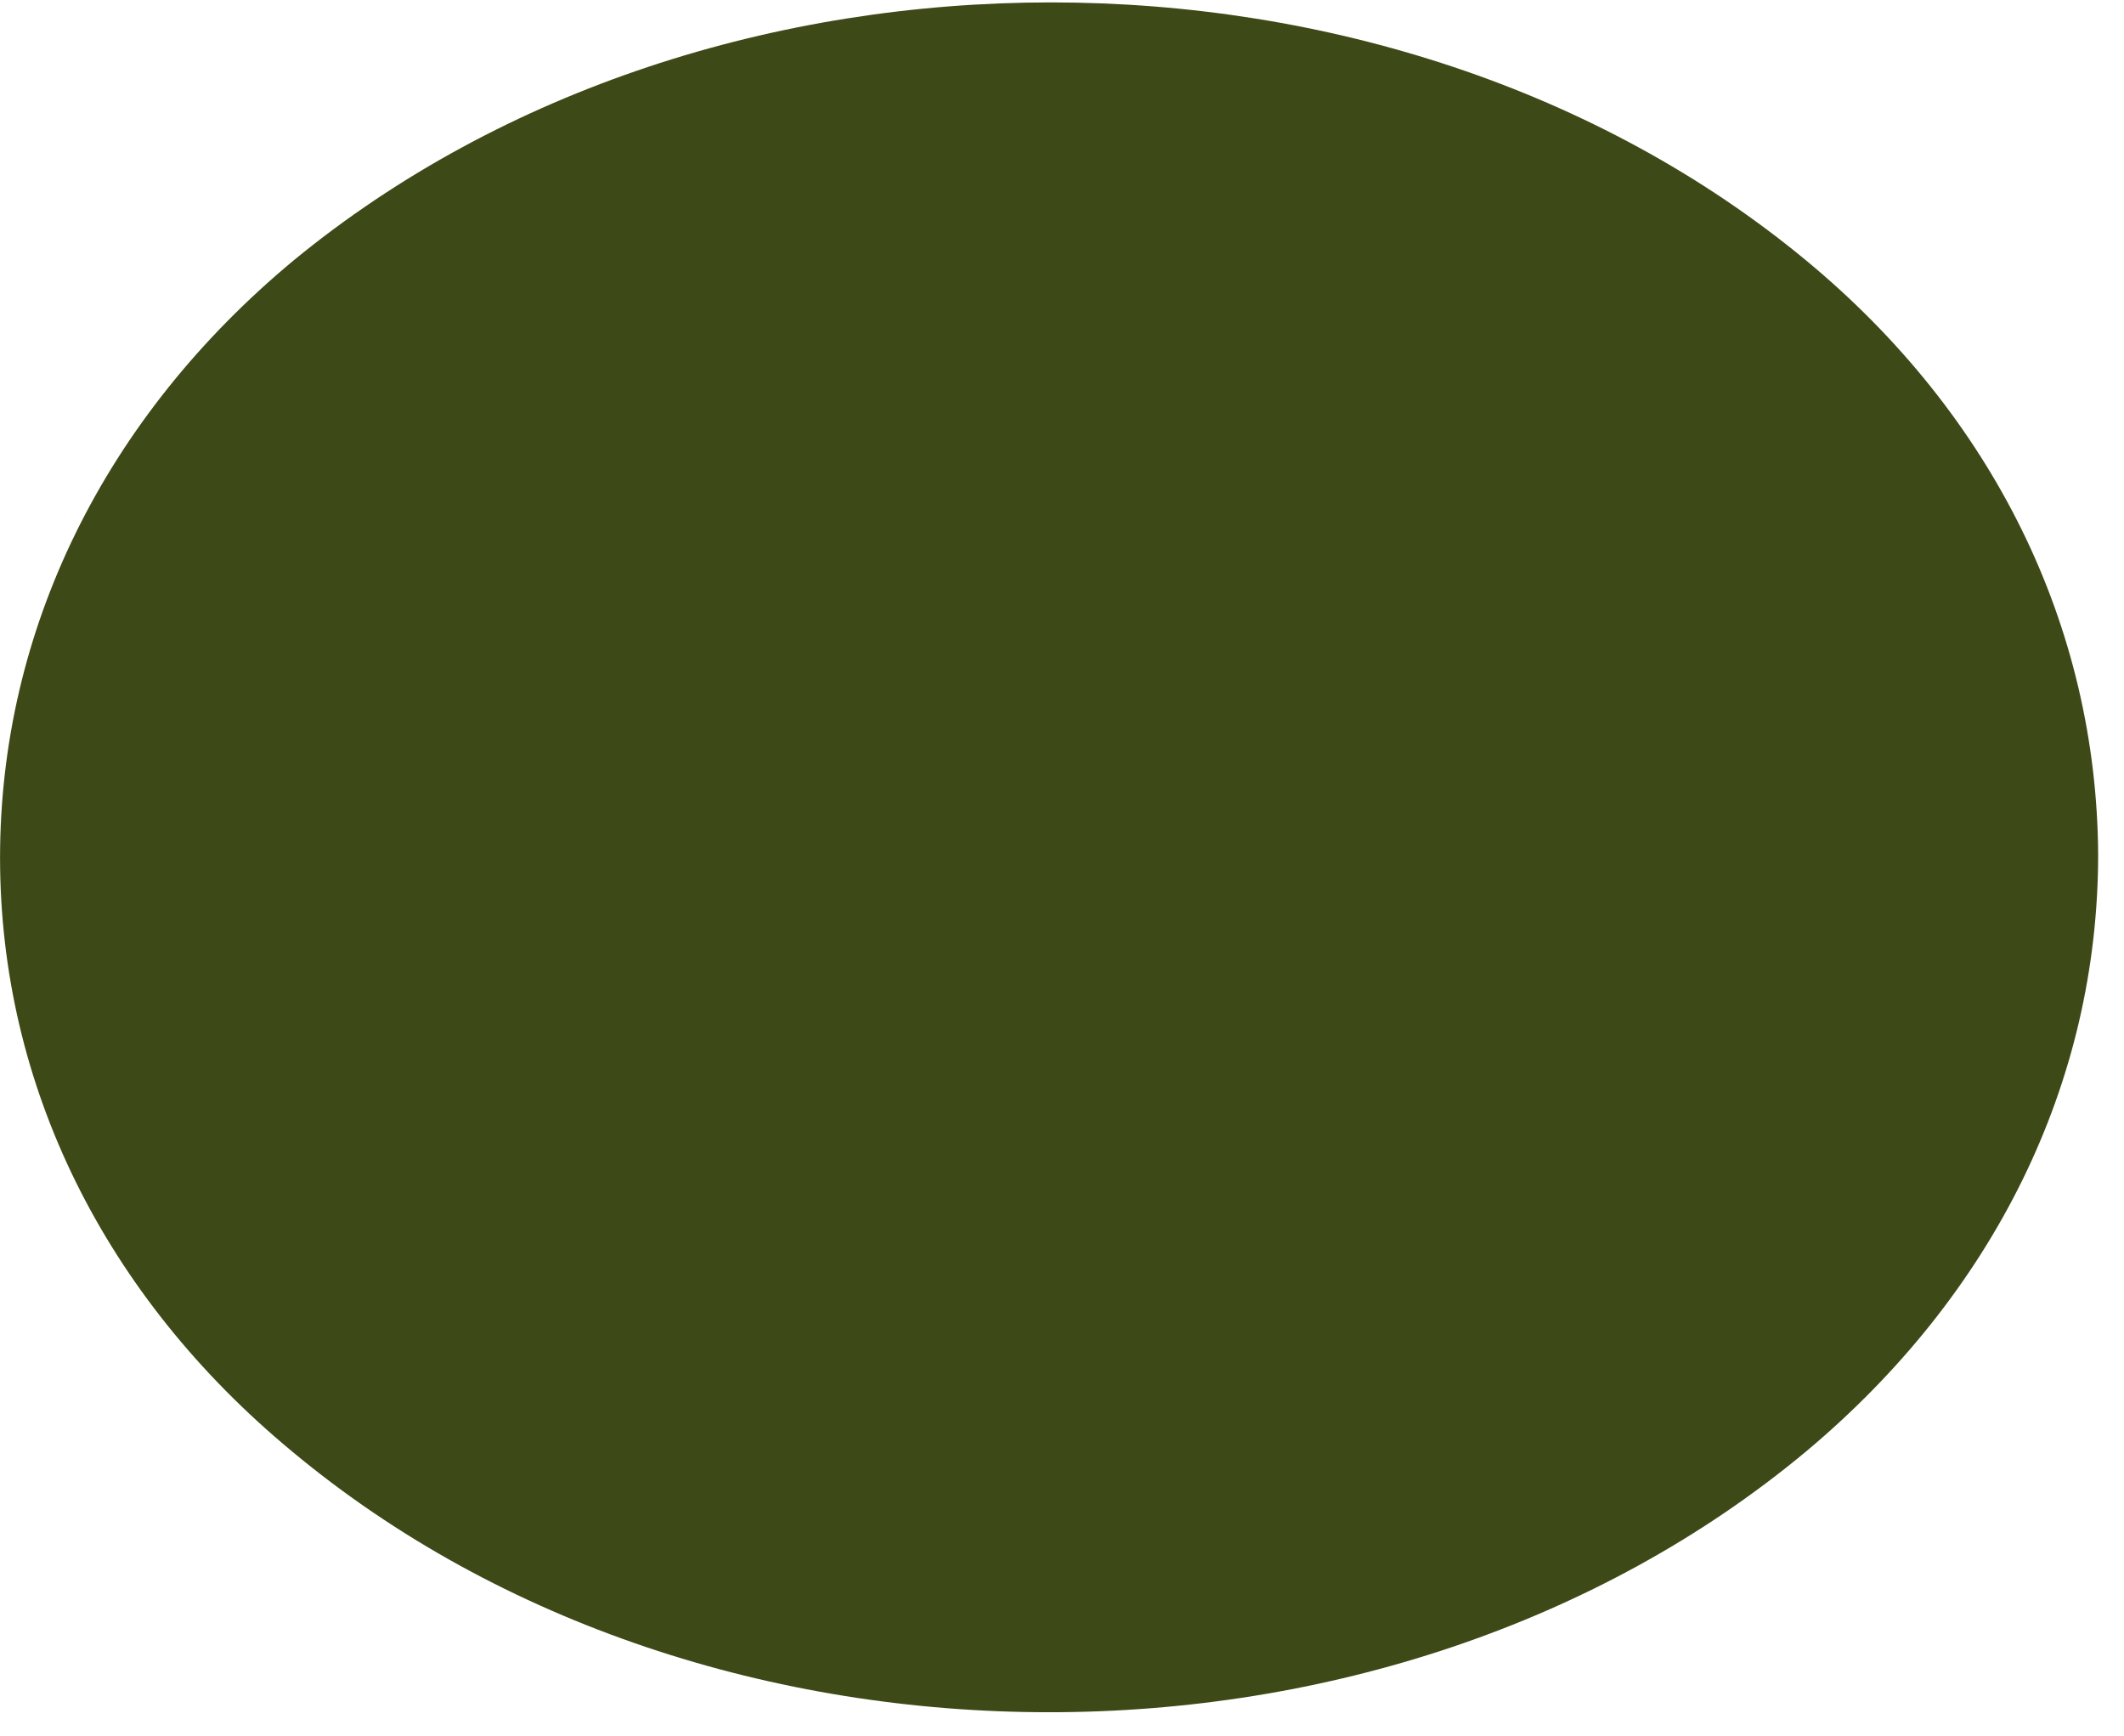 <svg width="82" height="67" viewBox="0 0 82 67" fill="none" xmlns="http://www.w3.org/2000/svg">
<path d="M69.726 10.052C53.676 -3.227 27.5 -3.227 11.335 10.052C4.029 16.12 0.002 24.329 0.002 33.111C0.002 41.891 4.029 50.03 11.277 56.027C19.331 62.737 29.916 66.093 40.502 66.093C51.087 66.093 61.672 62.737 69.726 56.027C76.975 49.959 81.002 41.82 81.002 32.968C80.944 24.187 76.975 16.048 69.726 10.052Z" fill="#3D4917"/>
</svg>

